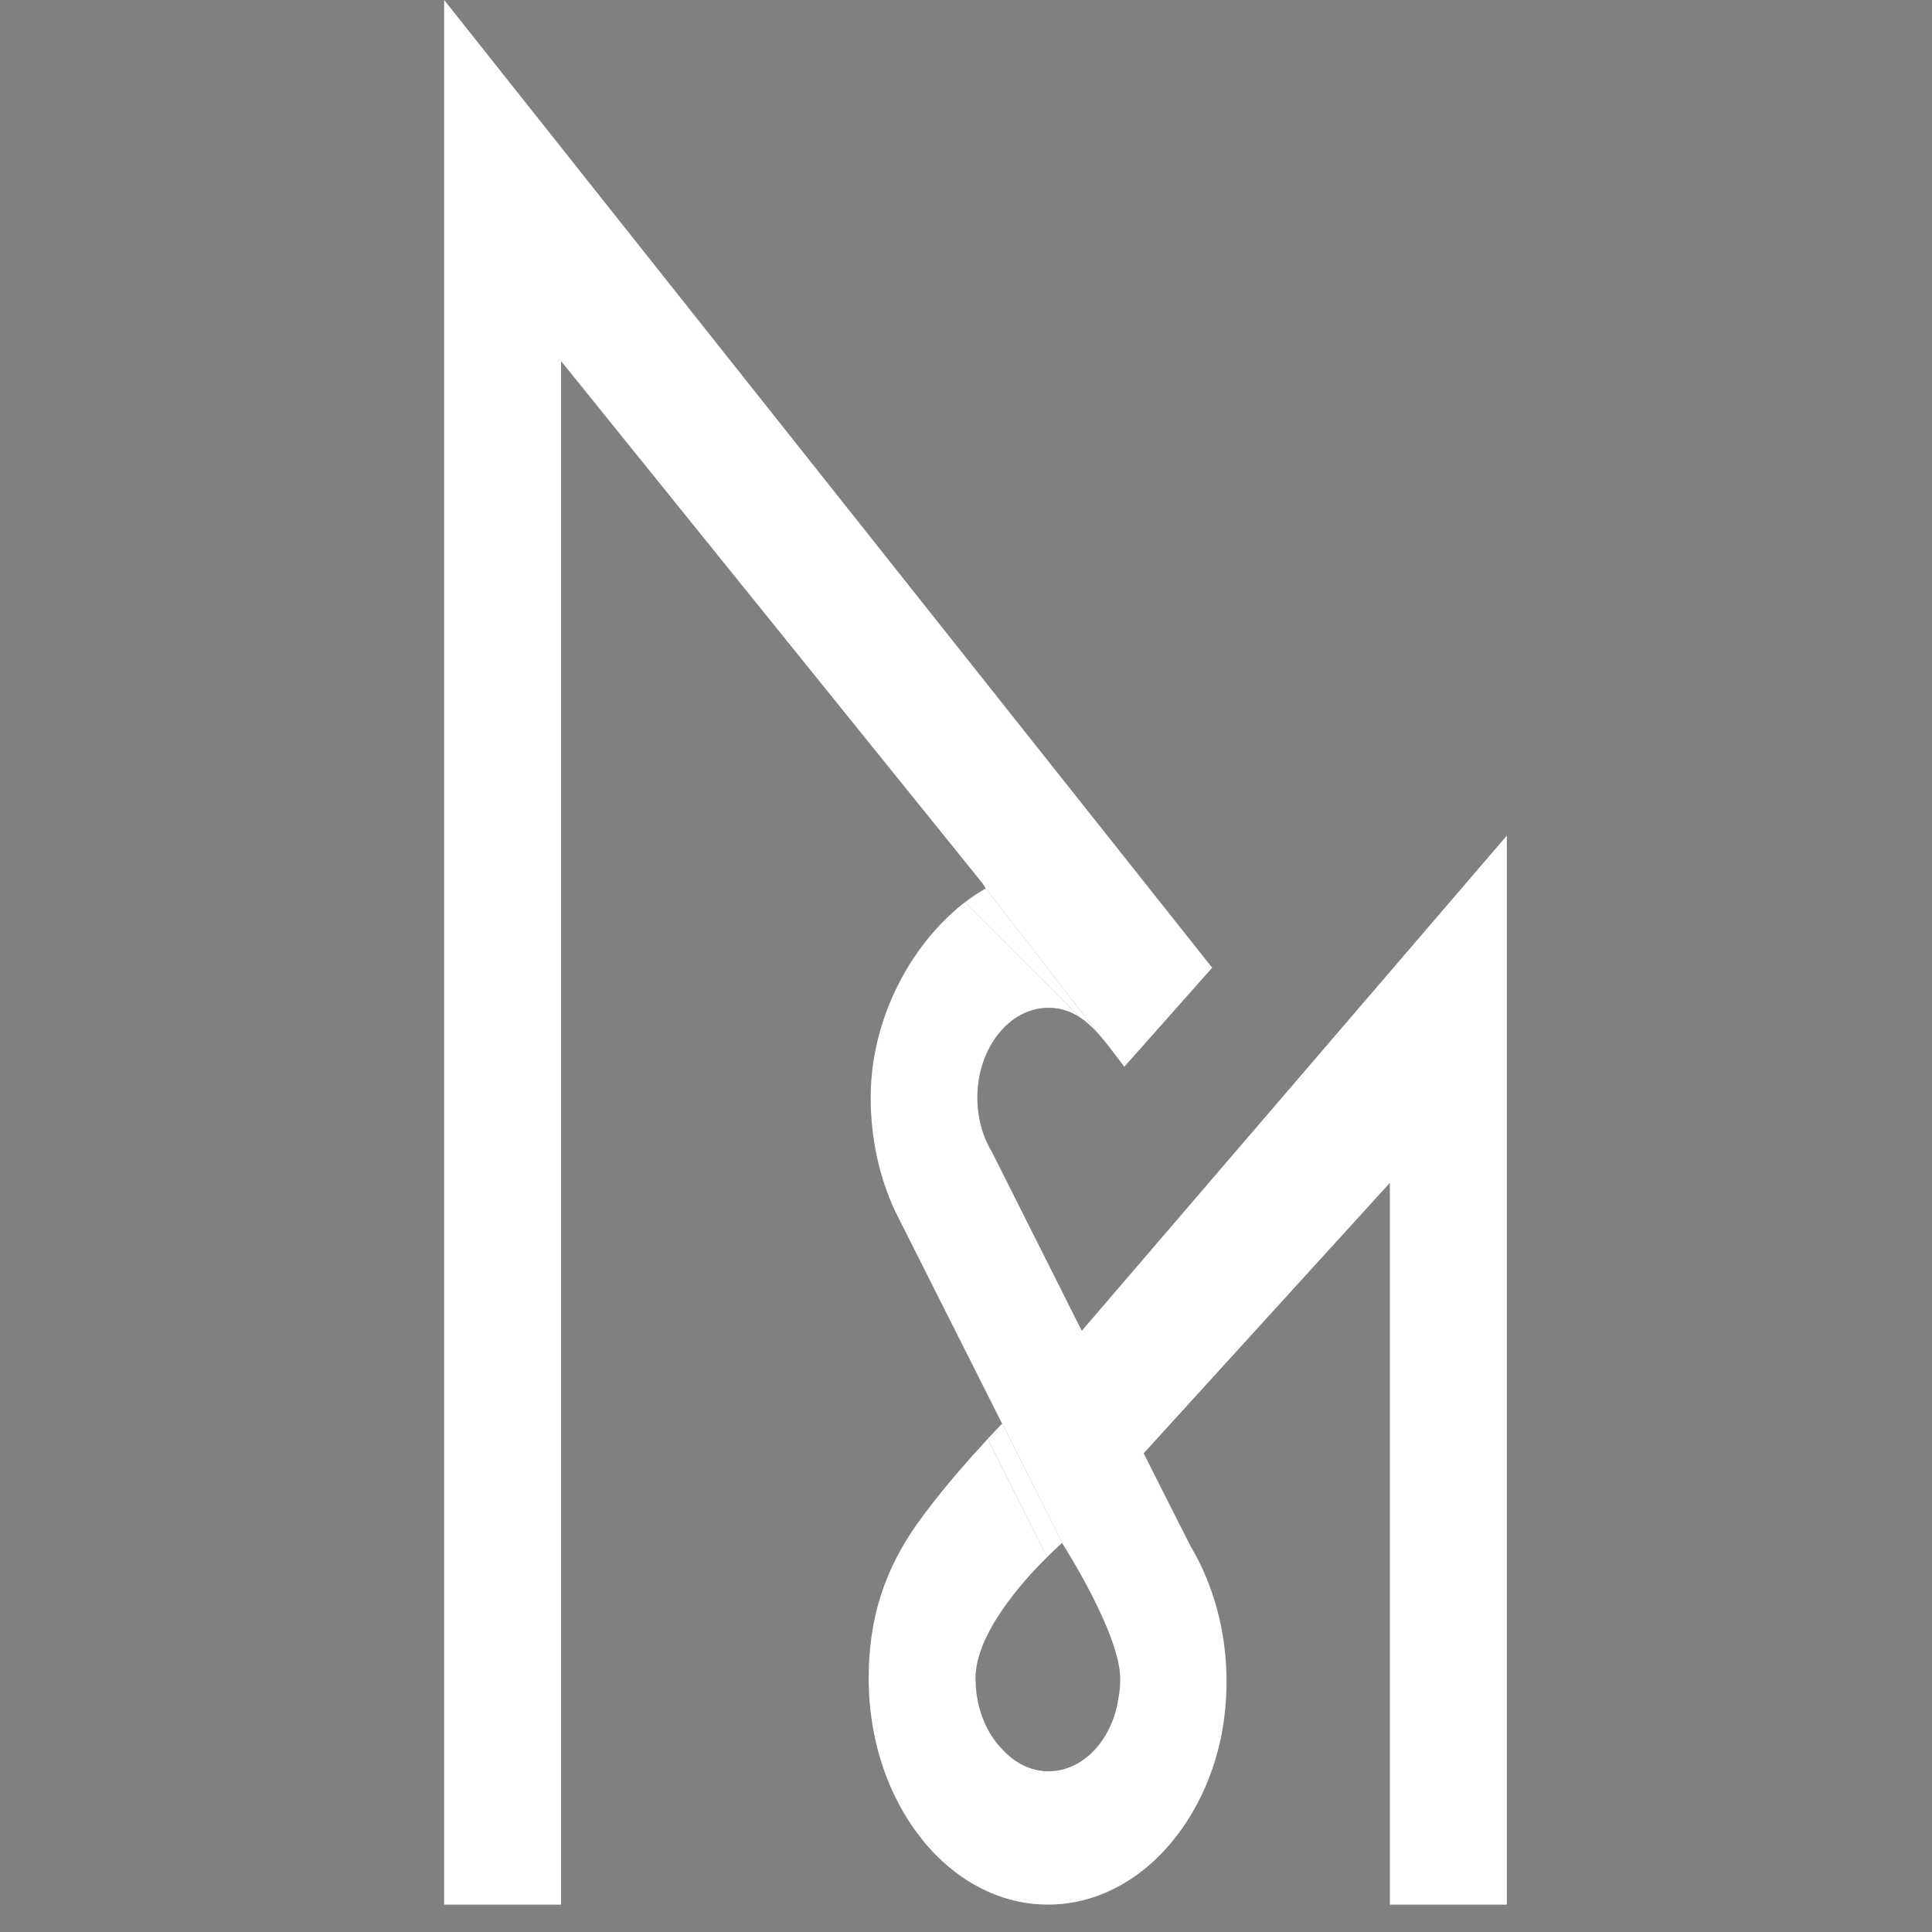 <?xml version="1.0" encoding="utf-8"?>
<svg version="1.1" id="svg2" width="864" height="864" viewBox="0 0 864 864" xmlns="http://www.w3.org/2000/svg">
  <rect x="0" y="0" width="864" height="864" fill="#808080" stroke="none"/>
  <defs id="defs6">
    <clipPath clipPathUnits="userSpaceOnUse" id="clipPath18">
      <path d="M 0,648 H 648 V 0 H 0 Z" id="path16"/>
    </clipPath>
    <clipPath clipPathUnits="userSpaceOnUse" id="clipPath38">
      <path d="m 315.751,334.242 h 0.024 v -0.02 h -0.024 z" id="path36"/>
    </clipPath>
    <clipPath clipPathUnits="userSpaceOnUse" id="clipPath54">
      <path d="m 324.7,321.884 h 2.19 v -1.619 h -2.19 z" id="path52"/>
    </clipPath>
    <clipPath clipPathUnits="userSpaceOnUse" id="clipPath74">
      <path d="m 330.994,383.27 h 0.737 v -0.559 h -0.737 z" id="path72"/>
    </clipPath>
    <clipPath clipPathUnits="userSpaceOnUse" id="clipPath90">
      <path d="m 330.127,383.853 h 0.159 v -0.096 h -0.159 z" id="path88"/>
    </clipPath>
  </defs>
  <g id="g10" transform="matrix(2.99, 0, 0, -3.774, -502.401, 1904.833)" style="">
    <g id="g12">
      <g id="g14" clip-path="url(#clipPath18)">
        <g id="g20" transform="translate(330.994,383.27)">
          <path d="M 0,0 C -0.232,0.169 -0.473,0.337 -0.708,0.487 -0.465,0.336 -0.233,0.167 0,0" style="fill:#ffffff;fill-opacity:1;fill-rule:nonzero;stroke:none" id="path22"/>
        </g>
        <g id="g24" transform="translate(331.731,382.711)">
          <path d="M 0,0 C 1.696,-1.375 3.136,-3.059 4.458,-4.39 L 17.598,7.343 -97.28,122.023 v -225.7 h 17.5 v 182.9 L -16.718,17.31 -16.275,16.746 0.401,-0.323 c 0,0 -0.163,0.135 -0.401,0.323" style="fill:#ffffff;fill-opacity:1;fill-rule:nonzero;stroke:none" id="path26"/>
        </g>
        <g id="g28" transform="translate(329.827,347.034)">
          <path d="M 0,0 -0.85,1.325 -13.45,21.2 c -0.375,0.475 -0.675,0.975 -0.95,1.475 -0.775,1.475 -1.225,3.175 -1.225,4.95 0,5.875 4.775,10.65 10.65,10.65 0.95,0 1.9,-0.125 2.775,-0.375 0.896,-0.236 1.723,-0.616 2.5,-1.082 -0.199,0.121 -0.39,0.228 -0.549,0.292 l -17.202,13.612 c 0.823,0.593 3.081,1.7 3.081,1.7 -9.25,-4.175 -17.205,-13.997 -17.205,-24.797 0,-4.85 1.3,-9.4 3.575,-13.325 l 0.025,-0.025 0.025,-0.05 1.15,-1.825 0.025,-0.025 14.85,-23.375 c 0,0 -0.838,-0.686 -2.127,-1.793 l 2.166,1.793 8.975,-14.15 c 0,0 -0.012,-0.007 -0.026,-0.016 0.28,-0.345 8.637,-10.695 8.687,-16.034 0.008,-0.85 -0.1,-1.7 -0.3,-2.475 C 5.4,-43.95 5.325,-44.2 5.275,-44.45 4,-48.925 -0.1,-52.2 -4.975,-52.2 c -2.675,0 -5.1,1 -6.975,2.65 -0.275,0.225 -0.525,0.45 -0.775,0.7 -1.875,1.875 -3.075,4.425 -3.15,7.3 -0.025,0.1 -0.025,0.225 -0.025,0.35 0,5.308 7.085,11.544 10.773,14.43 -0.02,-0.015 -0.036,-0.027 -0.056,-0.042 l -8.892,13.999 c -2.641,-2.267 -7.179,-6.304 -10.5,-10.012 -4.958,-5.535 -7.3,-11.275 -7.3,-18.375 0,-7.525 3.1,-14.325 8.1,-19.175 0.3,-0.325 0.6,-0.6 0.925,-0.875 0.4,-0.35 0.8,-0.7 1.225,-1.025 4.55,-3.575 10.3,-5.725 16.55,-5.725 11.125,0 20.65,6.75 24.725,16.375 0.5,1.2 0.925,2.45 1.25,3.725 0.475,2.025 0.75,4.15 0.75,6.35 0,5.975 -2,11.5 -5.325,15.95 l -0.025,0.025 -1.525,2.4 -0.025,0.025 -5.5,8.625 36.825,32.05 V -68 h 17.5 V 58.675 Z" style="fill:#ffffff;fill-opacity:1;fill-rule:nonzero;stroke:none" id="path30"/>
        </g>
        <g id="g32">
          <g id="g34"/>
          <g id="g46">
            <g clip-path="url(#clipPath38)" opacity="0.1" id="g44">
              <g transform="translate(315.752,334.222)" id="g42">
                <path d="M 0,0 V 0 C 0.008,0.006 0.016,0.013 0.023,0.019 Z" style="fill:#000000;fill-opacity:1;fill-rule:nonzero;stroke:none" id="path40"/>
              </g>
            </g>
          </g>
        </g>
        <g id="g48">
          <g id="g50"/>
          <g id="g62">
            <g clip-path="url(#clipPath54)" opacity="0.1" id="g60">
              <g transform="translate(324.7,320.265)" id="g58">
                <path d="M 0,0 C 1.401,1.089 2.068,1.525 2.19,1.603 2.186,1.609 2.177,1.62 2.177,1.62 2.177,1.62 1.297,1.015 0,0" style="fill:#000000;fill-opacity:1;fill-rule:nonzero;stroke:none" id="path56"/>
              </g>
            </g>
          </g>
        </g>
        <g id="g64" transform="translate(324.7,320.265)">
          <path d="m 0,0 c 1.297,1.015 2.177,1.62 2.177,1.62 0,0 0.009,-0.011 0.013,-0.017 C 2.205,1.612 2.216,1.62 2.216,1.62 L -6.759,15.77 -8.925,13.977 C -8.932,13.97 -8.94,13.963 -8.948,13.957 l 8.893,-14 C -0.035,-0.027 -0.02,-0.015 0,0" style="fill:#ffffff;fill-opacity:1;fill-rule:nonzero;stroke:none" id="path66"/>
        </g>
        <g id="g68">
          <g id="g70"/>
          <g id="g82">
            <g clip-path="url(#clipPath74)" opacity="0.1" id="g80">
              <g transform="translate(331.731,382.711)" id="g78">
                <path d="M 0,0 C -0.24,0.195 -0.486,0.379 -0.738,0.559 -0.457,0.354 -0.202,0.159 0,0" style="fill:#000000;fill-opacity:1;fill-rule:nonzero;stroke:none" id="path76"/>
              </g>
            </g>
          </g>
        </g>
        <g id="g84">
          <g id="g86"/>
          <g id="g98">
            <g clip-path="url(#clipPath90)" opacity="0.1" id="g96">
              <g transform="translate(330.286,383.757)" id="g94">
                <path d="M 0,0 C -0.052,0.033 -0.105,0.064 -0.158,0.096 -0.105,0.064 -0.054,0.034 0,0" style="fill:#000000;fill-opacity:1;fill-rule:nonzero;stroke:none" id="path92"/>
              </g>
            </g>
          </g>
        </g>
        <g id="g100" transform="translate(329.578,384.145)">
          <path d="m 0,0 c 0.159,-0.064 0.35,-0.171 0.55,-0.292 0.053,-0.032 0.106,-0.063 0.158,-0.096 0.235,-0.149 0.476,-0.317 0.708,-0.486 0.251,-0.18 0.498,-0.365 0.738,-0.56 0.237,-0.187 0.401,-0.322 0.401,-0.322 l -16.676,17.068 c 0,0 -2.258,-1.107 -3.081,-1.7 z" style="fill:#ffffff;fill-opacity:1;fill-rule:nonzero;stroke:none" id="path102"/>
        </g>
        <g id="g104" transform="translate(243.844,147.32)">
          <path d="M 0,0 -1.147,6.198 H -1.189 L -2.275,0 Z M 2.413,-3.906 H 0.714 l -0.479,2.584 h -2.764 l -0.485,-2.584 h -1.678 l 2.82,13.063 h 1.445 z" style="fill:#a38a7b;fill-opacity:1;fill-rule:nonzero;stroke:none" id="path106"/>
        </g>
        <g id="g108" transform="translate(258.452,150.746)">
          <path d="M 0,0 C 0.683,0.013 1.177,0.176 1.481,0.486 1.785,0.798 1.937,1.363 1.937,2.184 1.937,2.97 1.799,3.53 1.522,3.865 1.245,4.2 0.771,4.367 0.102,4.367 H 0 Z M 4.029,-7.332 H 2.199 L 0.153,-1.2 H 0 V -7.332 H -1.764 V 5.731 h 2.44 C 2.666,5.731 3.66,4.617 3.66,2.389 3.66,1.377 3.513,0.615 3.219,0.102 2.925,-0.41 2.447,-0.797 1.784,-1.057 Z" style="fill:#a38a7b;fill-opacity:1;fill-rule:nonzero;stroke:none" id="path110"/>
        </g>
        <g id="g112" transform="translate(277.426,145.886)">
          <path d="m 0,0 c 0.203,0.437 0.306,1.723 0.306,3.854 0,2.523 -0.138,4.082 -0.41,4.676 -0.275,0.595 -0.719,0.892 -1.334,0.892 -0.691,0 -1.157,-0.349 -1.4,-1.046 -0.242,-0.697 -0.364,-1.88 -0.364,-3.548 0,-2.891 0.139,-4.619 0.417,-5.183 0.277,-0.564 0.693,-0.846 1.248,-0.846 0.288,0 0.556,0.049 0.802,0.147 l -1.202,1.618 1.012,0.737 z m 0.238,-2.364 c -0.744,-0.175 -1.345,-0.263 -1.802,-0.263 -1.326,0 -2.241,0.462 -2.746,1.385 -0.505,0.923 -0.757,2.512 -0.757,4.767 0,2.133 0.103,3.68 0.312,4.641 0.208,0.96 0.586,1.647 1.133,2.061 0.547,0.414 1.306,0.621 2.276,0.621 1.238,0 2.135,-0.426 2.692,-1.278 0.557,-0.851 0.836,-2.699 0.836,-5.544 0,-3.002 -0.333,-4.872 -0.999,-5.61 l 0.978,-1.34 -0.974,-0.718 z" style="fill:#a38a7b;fill-opacity:1;fill-rule:nonzero;stroke:none" id="path114"/>
        </g>
        <g id="g116" transform="translate(296.292,146.5)">
          <path d="m 0,0 c 0,-2.181 -0.978,-3.271 -2.932,-3.271 -2.147,0 -3.22,1.083 -3.22,3.251 v 9.977 h 1.744 V 0.719 c 0,-0.992 0.085,-1.677 0.256,-2.057 0.171,-0.379 0.543,-0.568 1.117,-0.568 0.574,0 0.933,0.199 1.077,0.599 0.144,0.4 0.216,1.109 0.216,2.127 V 9.957 H 0 Z" style="fill:#a38a7b;fill-opacity:1;fill-rule:nonzero;stroke:none" id="path118"/>
        </g>
        <path d="m 307.512,156.477 h 1.764 v -13.063 h -1.764 z" style="fill:#a38a7b;fill-opacity:1;fill-rule:nonzero;stroke:none" id="path120"/>
        <g id="g122" transform="translate(325.448,154.99)">
          <path d="M 0,0 H -2 V -11.576 H -3.764 V 0 H -5.753 V 1.487 H 0 Z" style="fill:#a38a7b;fill-opacity:1;fill-rule:nonzero;stroke:none" id="path124"/>
        </g>
        <g id="g126" transform="translate(340.38,143.414)">
          <path d="m 0,0 h -4.727 v 13.063 h 4.645 V 11.576 H -2.984 V 7.434 h 2.687 V 5.947 H -2.984 V 1.445 H 0 Z" style="fill:#a38a7b;fill-opacity:1;fill-rule:nonzero;stroke:none" id="path128"/>
        </g>
        <g id="g130" transform="translate(356.245,143.639)">
          <path d="m 0,0 c -0.526,-0.253 -1.053,-0.38 -1.579,-0.38 -1.053,0 -1.964,0.407 -2.733,1.222 -0.769,0.814 -1.153,2.513 -1.153,5.099 0,2.806 0.384,4.694 1.153,5.665 0.769,0.972 1.701,1.457 2.794,1.457 0.411,0 0.916,-0.068 1.518,-0.205 v -1.599 c -0.396,0.157 -0.77,0.236 -1.117,0.236 -0.685,0 -1.269,-0.348 -1.754,-1.042 C -3.356,9.758 -3.6,8.388 -3.6,6.342 -3.6,5.124 -3.546,4.171 -3.44,3.483 -3.334,2.796 -3.09,2.248 -2.707,1.841 -2.324,1.434 -1.843,1.23 -1.262,1.23 -0.92,1.23 -0.499,1.336 0,1.548 Z" style="fill:#a38a7b;fill-opacity:1;fill-rule:nonzero;stroke:none" id="path132"/>
        </g>
        <g id="g134" transform="translate(371.894,154.99)">
          <path d="M 0,0 H -1.999 V -11.576 H -3.763 V 0 H -5.752 V 1.487 H 0 Z" style="fill:#a38a7b;fill-opacity:1;fill-rule:nonzero;stroke:none" id="path136"/>
        </g>
        <g id="g138" transform="translate(386.856,149.879)">
          <path d="m 0,0 c 0,2.479 -0.146,4.011 -0.437,4.595 -0.292,0.584 -0.729,0.876 -1.311,0.876 -0.686,0 -1.155,-0.35 -1.409,-1.05 -0.254,-0.7 -0.38,-1.88 -0.38,-3.539 V 0.164 c 0,-1.851 0.102,-3.201 0.308,-4.052 0.206,-0.849 0.699,-1.274 1.481,-1.274 0.479,0 0.891,0.238 1.233,0.717 C -0.172,-3.968 0,-2.646 0,-0.481 Z m -5.383,0.103 c 0,2.835 0.279,4.668 0.835,5.501 0.558,0.834 1.475,1.251 2.753,1.251 1.463,0 2.436,-0.466 2.918,-1.399 0.481,-0.933 0.723,-2.61 0.723,-5.035 0,-2.173 -0.108,-3.679 -0.324,-4.519 -0.214,-0.84 -0.587,-1.459 -1.117,-1.854 -0.53,-0.397 -1.25,-0.595 -2.159,-0.595 -0.936,0 -1.654,0.183 -2.152,0.548 -0.5,0.365 -0.87,0.958 -1.114,1.778 -0.242,0.82 -0.363,2.261 -0.363,4.324" style="fill:#a38a7b;fill-opacity:1;fill-rule:nonzero;stroke:none" id="path140"/>
        </g>
        <g id="g142" transform="translate(96.632,184.009)">
          <path d="M 0,0 H -3.1 L -4.363,15.918 H -4.441 L -7.832,0 h -2.09 l -3.209,15.918 h -0.098 L -14.536,0 h -3.14 l 2.442,24.883 h 2.904 L -8.867,7.441 h 0.078 l 3.543,17.442 h 2.902 z" style="fill:#342f2e;fill-opacity:1;fill-rule:nonzero;stroke:none" id="path144"/>
        </g>
        <path d="m 116.792,208.892 h 3.359 v -24.883 h -3.359 z" style="fill:#342f2e;fill-opacity:1;fill-rule:nonzero;stroke:none" id="path146"/>
        <g id="g148" transform="translate(150.39,184.009)">
          <path d="m 0,0 h -9.004 v 24.883 h 3.359 V 2.793 H 0 Z" style="fill:#342f2e;fill-opacity:1;fill-rule:nonzero;stroke:none" id="path150"/>
        </g>
        <g id="g152" transform="translate(177.72,208.887)">
          <path d="m 0,0 h -2.76 l -5.37,-24.88 h 3.2 l 0.49,2.64 2.98,16.61 h 0.08 l 2.64,-14.33 0.31,-1.69 0.6,-3.23 h 3.24 z" style="fill:#342f2e;fill-opacity:1;fill-rule:nonzero;stroke:none" id="path154"/>
        </g>
        <g id="g156" transform="translate(214.773,192.818)">
          <path d="m 0,0 c 0,-2.864 -0.488,-5.088 -1.465,-6.67 -0.976,-1.582 -2.702,-2.373 -5.176,-2.373 -2.213,0 -3.815,0.817 -4.804,2.451 -0.99,1.634 -1.485,4.776 -1.485,9.424 0,0.547 0.059,2.002 0.176,4.365 0.117,2.364 0.29,3.965 0.518,4.805 0.227,0.84 0.608,1.621 1.142,2.344 0.534,0.722 1.211,1.262 2.031,1.621 0.821,0.358 1.785,0.537 2.891,0.537 1.563,0 2.91,-0.472 4.043,-1.416 1.133,-0.944 1.758,-2.191 1.875,-3.74 l -3.164,-1.153 c -0.261,2.396 -1.179,3.594 -2.754,3.594 -1.211,0 -2.054,-0.622 -2.529,-1.865 C -9.177,10.681 -9.414,8.62 -9.414,5.742 V 4.473 c 0,-1.667 0.052,-3.259 0.156,-4.776 0.105,-1.516 0.202,-2.627 0.293,-3.33 0.091,-0.703 0.28,-1.263 0.567,-1.679 0.286,-0.417 0.588,-0.697 0.908,-0.84 0.319,-0.144 0.693,-0.215 1.123,-0.215 0.807,0 1.432,0.247 1.875,0.742 0.442,0.495 0.749,1.208 0.918,2.139 0.169,0.93 0.254,2.516 0.254,4.756 H -6.367 V 4.199 H 0 Z" style="fill:#342f2e;fill-opacity:1;fill-rule:nonzero;stroke:none" id="path158"/>
        </g>
        <g id="g160" transform="translate(238.077,197.974)">
          <path d="M 0,0 C 1.302,0.026 2.243,0.335 2.822,0.928 3.401,1.521 3.691,2.598 3.691,4.16 3.691,5.657 3.428,6.726 2.9,7.363 2.373,8.001 1.472,8.32 0.195,8.32 H 0 Z M 7.676,-13.965 H 4.19 L 0.293,-2.285 H 0 v -11.68 h -3.359 v 24.883 h 4.648 c 3.789,0 5.684,-2.122 5.684,-6.367 0,-1.927 -0.281,-3.379 -0.84,-4.356 -0.56,-0.976 -1.472,-1.712 -2.735,-2.207 z" style="fill:#342f2e;fill-opacity:1;fill-rule:nonzero;stroke:none" id="path162"/>
        </g>
        <g id="g164" transform="translate(275.112,196.324)">
          <path d="m 0,0 c 0,4.723 -0.277,7.64 -0.832,8.752 -0.556,1.111 -1.388,1.668 -2.498,1.668 -1.306,0 -2.2,-0.667 -2.684,-2 C -6.497,7.087 -6.738,4.84 -6.738,1.679 V 0.312 c 0,-3.525 0.195,-6.097 0.588,-7.716 0.391,-1.62 1.332,-2.43 2.82,-2.43 0.914,0 1.697,0.455 2.351,1.365 C -0.326,-7.558 0,-5.041 0,-0.917 Z m -10.254,0.195 c 0,5.4 0.53,8.893 1.592,10.481 1.061,1.587 2.809,2.381 5.244,2.381 2.786,0 4.639,-0.888 5.557,-2.664 0.918,-1.777 1.377,-4.974 1.377,-9.592 0,-4.138 -0.205,-7.007 -0.616,-8.608 -0.41,-1.599 -1.12,-2.777 -2.129,-3.532 -1.008,-0.755 -2.379,-1.132 -4.111,-1.132 -1.784,0 -3.151,0.348 -4.101,1.044 -0.951,0.697 -1.658,1.825 -2.12,3.387 -0.461,1.561 -0.693,4.306 -0.693,8.235" style="fill:#342f2e;fill-opacity:1;fill-rule:nonzero;stroke:none" id="path166"/>
        </g>
        <g id="g168" transform="translate(307.499,205.689)">
          <path d="m 0,0 c -1.094,0.586 -2.077,0.879 -2.949,0.879 -0.872,0 -1.618,-0.313 -2.237,-0.938 -0.618,-0.625 -0.927,-1.378 -0.927,-2.264 0,-0.625 0.183,-1.292 0.552,-2.001 0.369,-0.71 1.199,-1.845 2.491,-3.405 1.291,-1.56 2.279,-2.914 2.963,-4.06 0.683,-1.148 1.025,-2.463 1.025,-3.948 0,-1.851 -0.557,-3.353 -1.67,-4.506 -1.113,-1.153 -2.568,-1.73 -4.365,-1.73 -0.989,0 -2.2,0.293 -3.633,0.879 v 2.989 c 0.039,-0.013 0.078,-0.033 0.117,-0.059 0.195,-0.144 0.606,-0.361 1.231,-0.654 0.625,-0.293 1.237,-0.44 1.836,-0.44 0.976,0 1.78,0.325 2.412,0.977 0.632,0.651 0.947,1.484 0.947,2.5 0,0.703 -0.161,1.354 -0.482,1.953 -0.322,0.599 -0.906,1.414 -1.75,2.444 l -2.243,2.759 c -0.871,1.07 -1.514,2.048 -1.931,2.934 -0.417,0.886 -0.625,1.942 -0.625,3.167 0,1.811 0.527,3.284 1.582,4.417 1.054,1.133 2.422,1.701 4.101,1.701 1.172,0 2.357,-0.293 3.555,-0.879 z" style="fill:#342f2e;fill-opacity:1;fill-rule:nonzero;stroke:none" id="path170"/>
        </g>
        <g id="g172" transform="translate(359.714,205.689)">
          <path d="m 0,0 c -1.094,0.586 -2.077,0.879 -2.949,0.879 -0.872,0 -1.618,-0.313 -2.237,-0.938 -0.618,-0.625 -0.927,-1.378 -0.927,-2.264 0,-0.625 0.183,-1.292 0.552,-2.001 0.369,-0.71 1.199,-1.845 2.491,-3.405 1.291,-1.56 2.279,-2.914 2.963,-4.06 0.683,-1.148 1.025,-2.463 1.025,-3.948 0,-1.851 -0.557,-3.353 -1.67,-4.506 -1.113,-1.153 -2.568,-1.73 -4.365,-1.73 -0.989,0 -2.2,0.293 -3.633,0.879 v 2.989 c 0.039,-0.013 0.078,-0.033 0.117,-0.059 0.195,-0.144 0.606,-0.361 1.231,-0.654 0.625,-0.293 1.237,-0.44 1.836,-0.44 0.976,0 1.78,0.325 2.412,0.977 0.632,0.651 0.947,1.484 0.947,2.5 0,0.703 -0.161,1.354 -0.482,1.953 -0.322,0.599 -0.906,1.414 -1.75,2.444 l -2.243,2.759 c -0.871,1.07 -1.514,2.048 -1.931,2.934 -0.417,0.886 -0.625,1.942 -0.625,3.167 0,1.811 0.527,3.284 1.582,4.417 1.054,1.133 2.422,1.701 4.101,1.701 1.172,0 2.357,-0.293 3.555,-0.879 z" style="fill:#342f2e;fill-opacity:1;fill-rule:nonzero;stroke:none" id="path174"/>
        </g>
        <g id="g176" transform="translate(387.84,208.887)">
          <path d="m 0,0 h -2.75 l -5.37,-24.88 h 3.2 l 0.71,3.78 h -0.01 l 2.77,15.47 h 0.08 l 2.87,-15.6 0.67,-3.65 h 3.24 z" style="fill:#342f2e;fill-opacity:1;fill-rule:nonzero;stroke:none" id="path178"/>
        </g>
        <g id="g180" transform="translate(424.956,184.009)">
          <path d="M 0,0 H -2.637 L -8.984,17.078 -9.063,17.07 V 0 h -3.007 v 24.883 h 2.675 L -3.027,7.808 -2.949,7.793 v 17.09 H 0 Z" style="fill:#342f2e;fill-opacity:1;fill-rule:nonzero;stroke:none" id="path182"/>
        </g>
        <g id="g184" transform="translate(456.171,184.439)">
          <path d="m 0,0 c -1.003,-0.481 -2.005,-0.723 -3.008,-0.723 -2.005,0 -3.74,0.776 -5.205,2.327 -1.465,1.55 -2.197,4.789 -2.197,9.713 0,5.343 0.732,8.94 2.197,10.79 1.465,1.85 3.239,2.776 5.322,2.776 0.782,0 1.745,-0.13 2.891,-0.391 v -3.047 c -0.755,0.3 -1.465,0.45 -2.129,0.45 -1.302,0 -2.415,-0.663 -3.34,-1.985 -0.925,-1.323 -1.386,-3.932 -1.386,-7.83 0,-2.32 0.1,-4.135 0.302,-5.445 0.202,-1.31 0.667,-2.353 1.397,-3.128 0.729,-0.776 1.647,-1.163 2.754,-1.163 0.651,0 1.452,0.202 2.402,0.605 z" style="fill:#342f2e;fill-opacity:1;fill-rule:nonzero;stroke:none" id="path186"/>
        </g>
        <g id="g188" transform="translate(476.487,208.892)">
          <path d="M 0,0 H 3.359 V -9.688 H 8.535 V 0 h 3.36 V -24.883 H 8.535 V -12.52 H 3.359 V -24.883 H 0 Z" style="fill:#342f2e;fill-opacity:1;fill-rule:nonzero;stroke:none" id="path190"/>
        </g>
        <g id="g192" transform="translate(518.171,184.009)">
          <path d="m 0,0 h -9.004 v 24.883 h 8.848 V 22.051 H -5.684 V 14.16 h 5.118 V 11.328 H -5.684 V 2.754 H 0 Z" style="fill:#342f2e;fill-opacity:1;fill-rule:nonzero;stroke:none" id="path194"/>
        </g>
        <g id="g196" transform="translate(548.898,208.892)">
          <path d="m 0,0 -7.905,-22.09 h 7.143 v -2.793 h -11.23 l 7.87,22.051 h -6.913 V 0 Z" style="fill:#342f2e;fill-opacity:1;fill-rule:nonzero;stroke:none" id="path198"/>
        </g>
        <g id="g200" transform="translate(385.284,210.473)">
          <path d="M 0,0 H 2.476 V 2.188 Z" style="fill:#342f2e;fill-opacity:1;fill-rule:nonzero;stroke:none" id="path202"/>
        </g>
      </g>
    </g>
  </g>
</svg>
